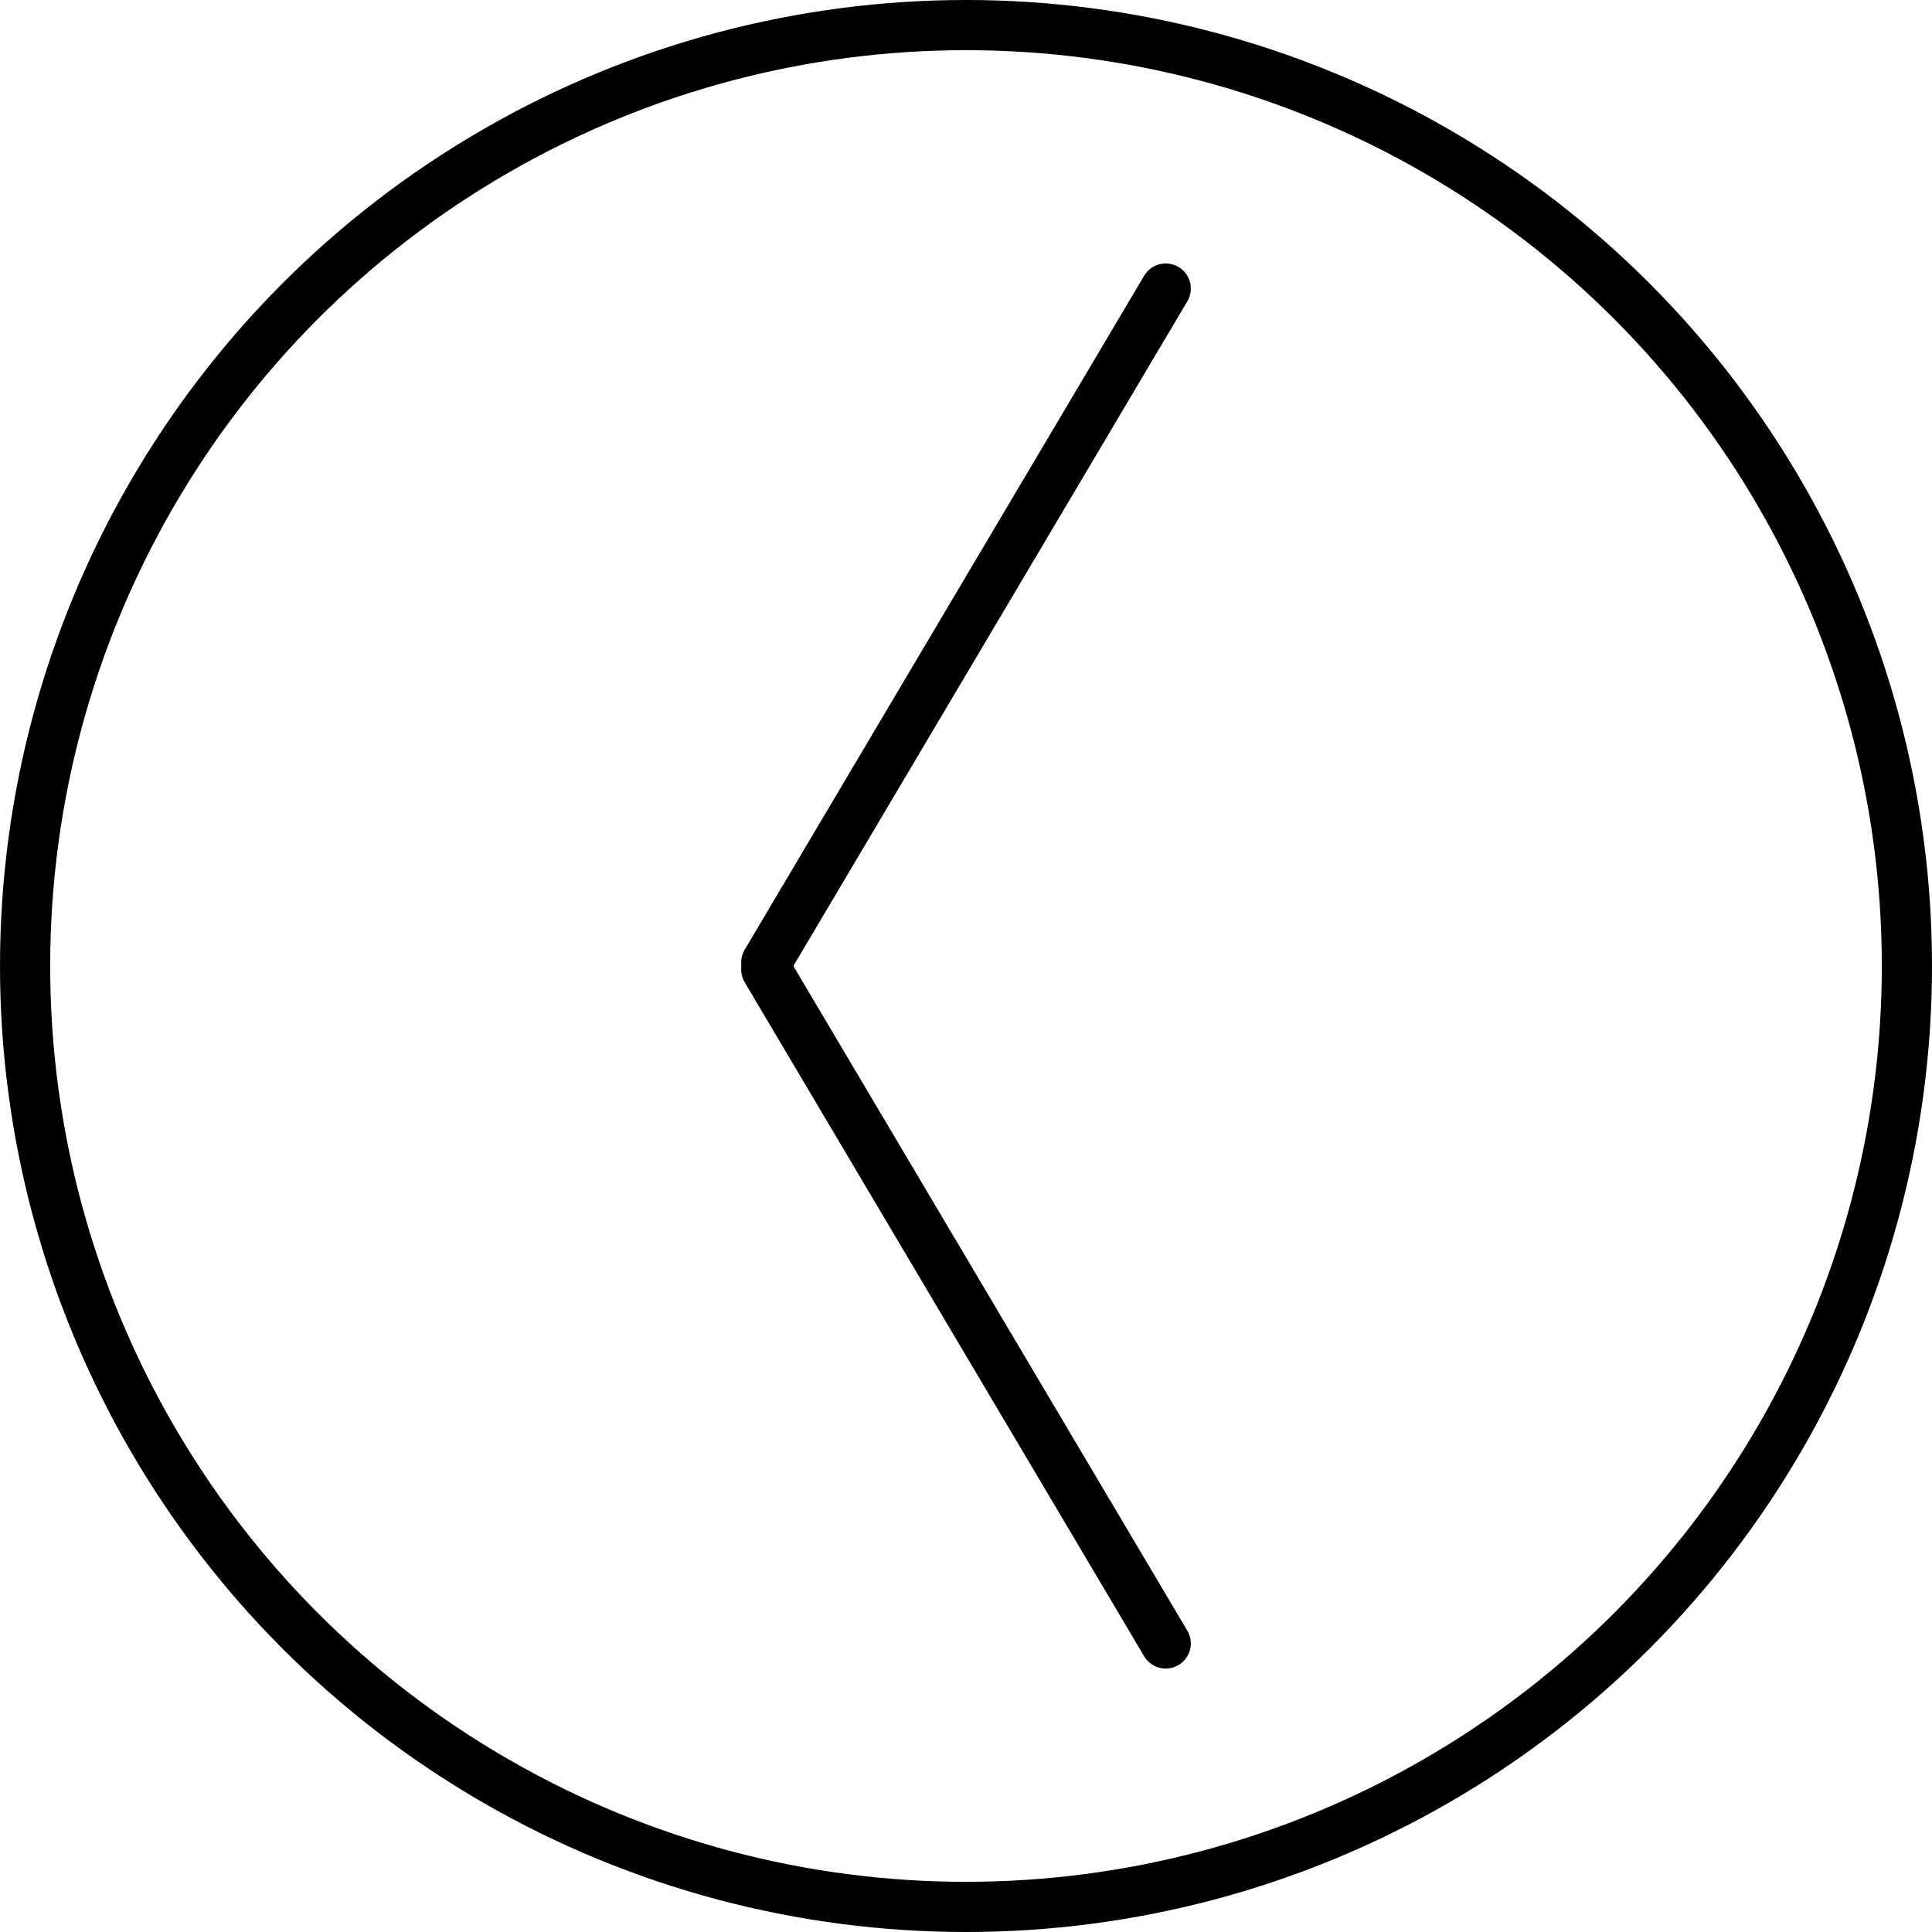 <?xml version="1.0" encoding="UTF-8"?><svg id="Layer_2" xmlns="http://www.w3.org/2000/svg" viewBox="0 0 77 77"><defs><style>.cls-1{stroke-linecap:round;}.cls-1,.cls-2{fill:none;stroke:#000;stroke-miterlimit:10;stroke-width:2px;}</style></defs><g id="Layer_1-2"><g><line class="cls-1" x1="46.46" y1="11.5" x2="30.54" y2="38.36"/><line class="cls-1" x1="46.46" y1="65.5" x2="30.54" y2="38.64"/></g><circle class="cls-2" cx="38.5" cy="38.5" r="37.5"/></g></svg>